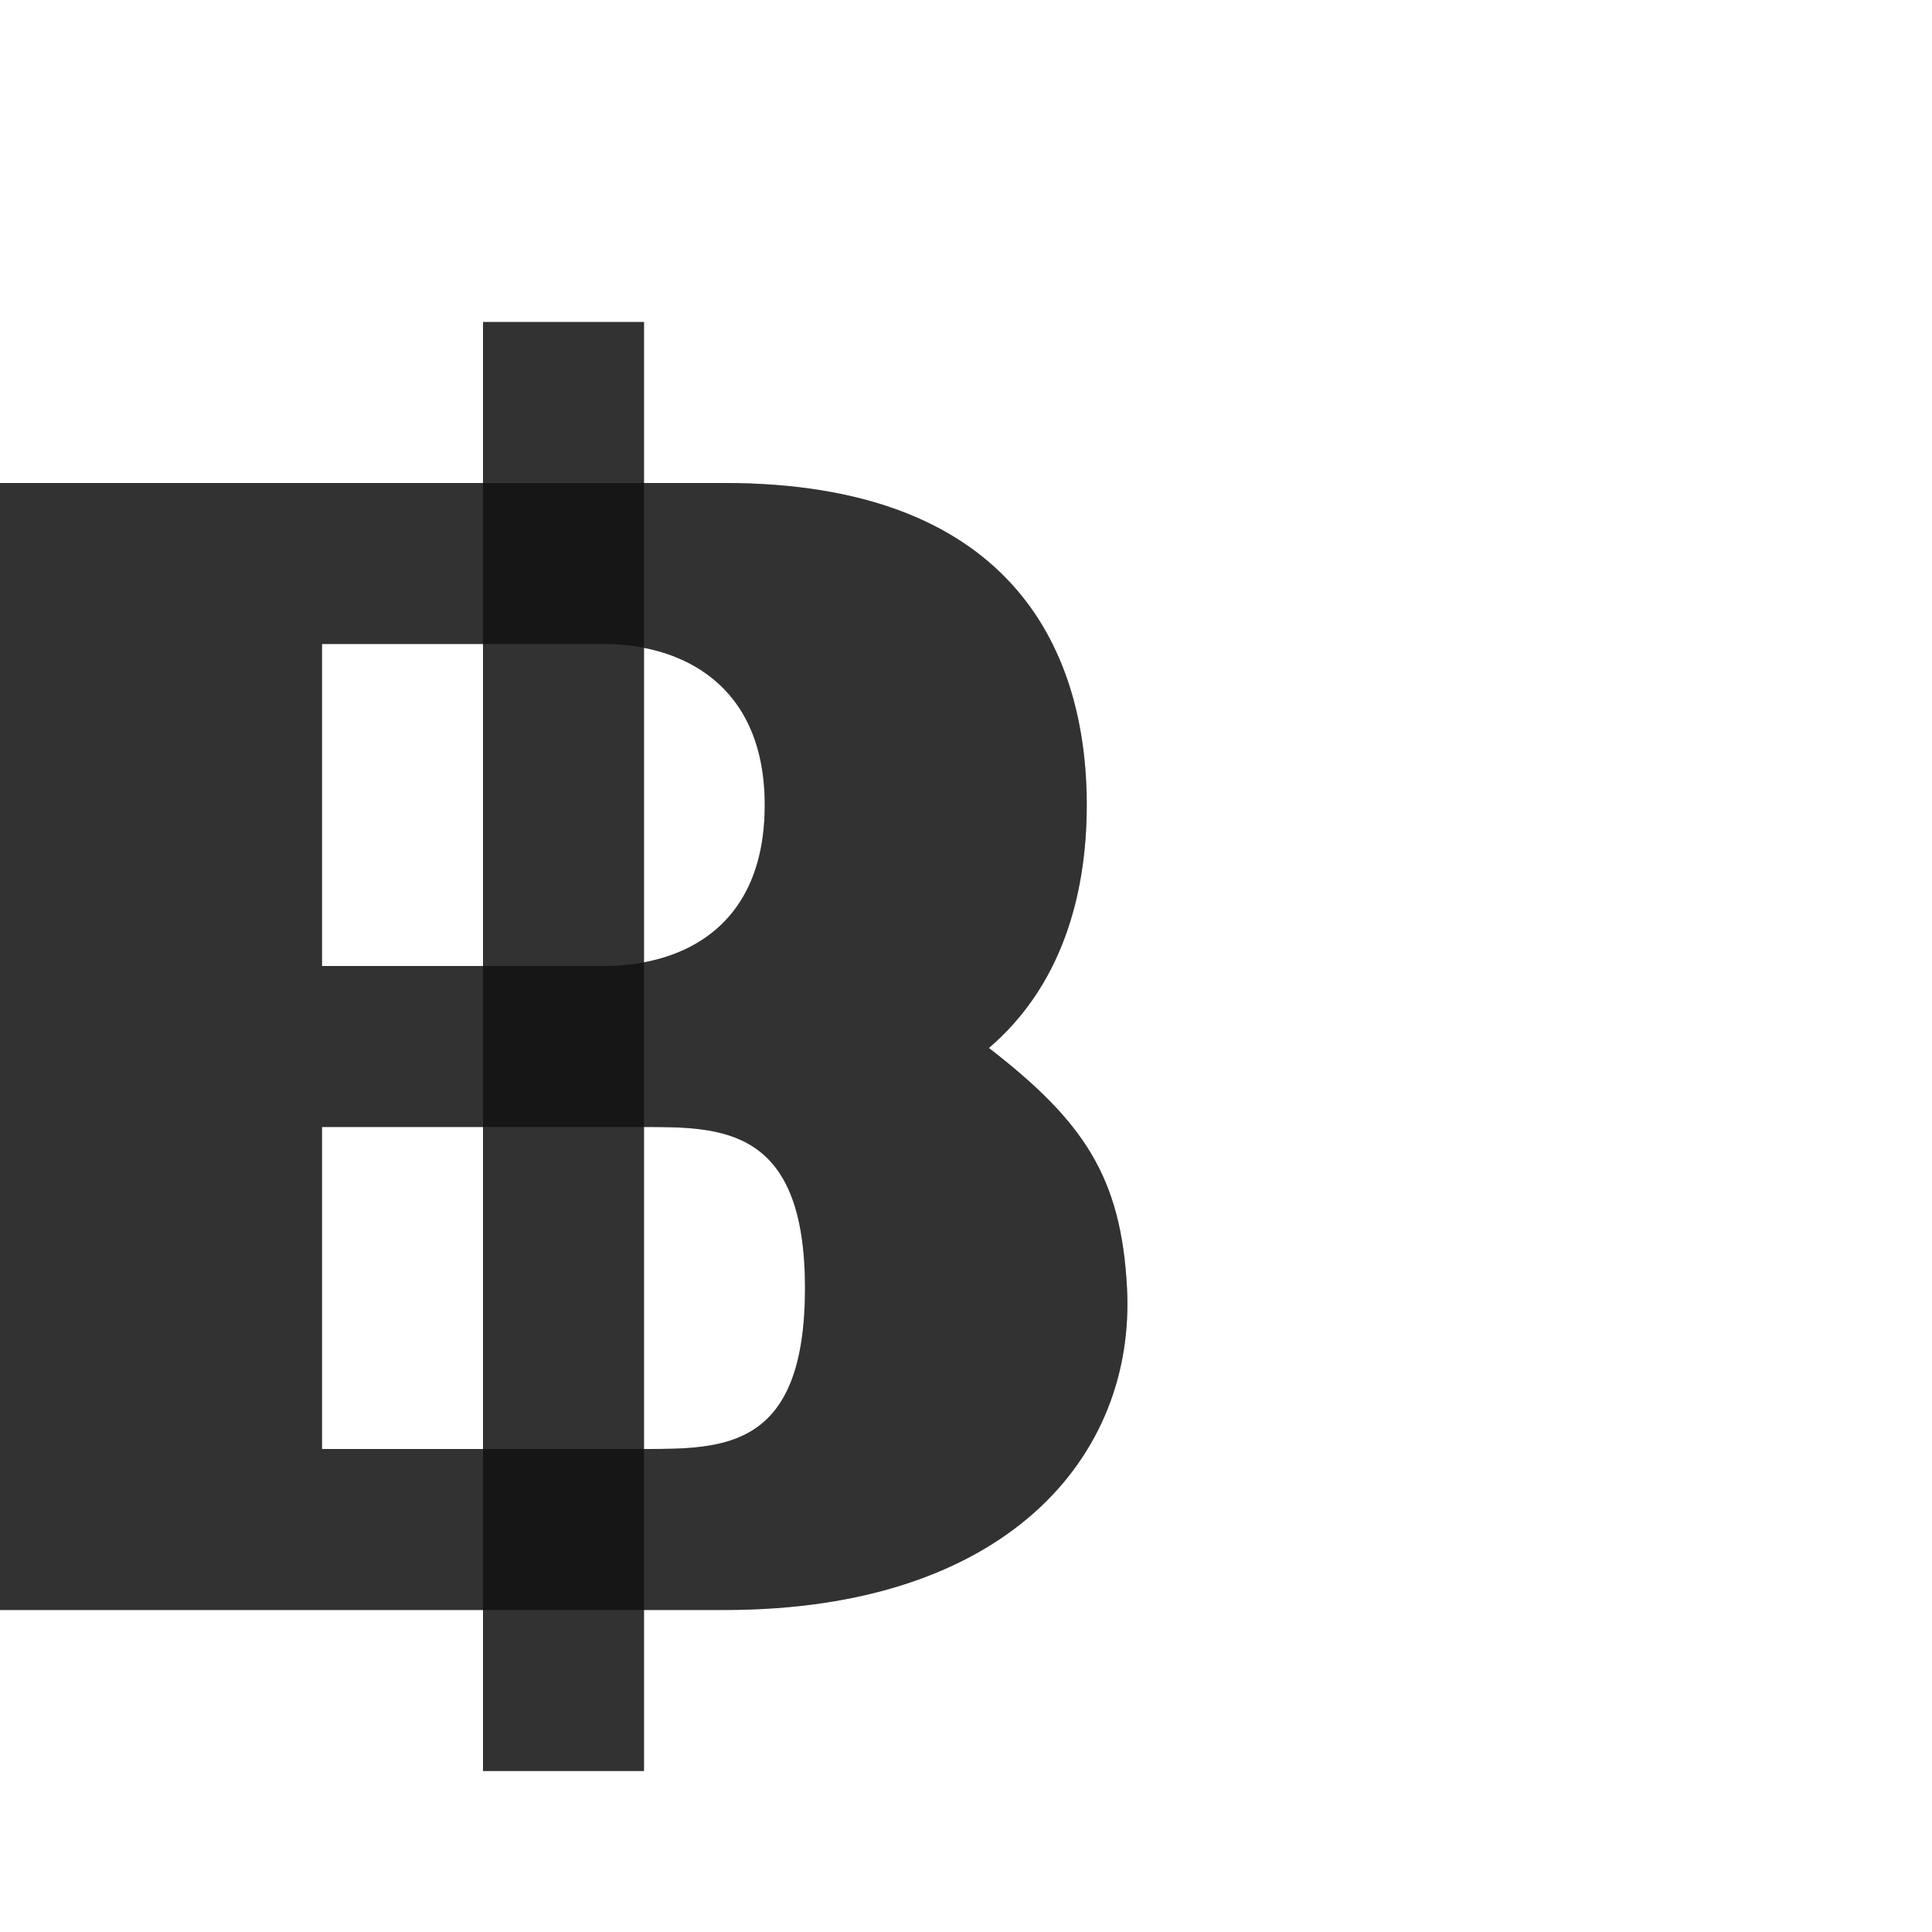 <?xml version="1.0" encoding="UTF-8" standalone="no"?>
<!-- Created with Inkscape (http://www.inkscape.org/) -->

<svg
   width="1200"
   height="1200"
   viewBox="0 0 1200 1200"
   version="1.1"
   id="svg1"
   inkscape:version="1.2.1 (9c6d41e410, 2022-07-14)"
   sodipodi:docname="3647_currency-bhat-sign.svg"
   xml:space="preserve"
   xmlns:inkscape="http://www.inkscape.org/namespaces/inkscape"
   xmlns:sodipodi="http://sodipodi.sourceforge.net/DTD/sodipodi-0.dtd"
   xmlns="http://www.w3.org/2000/svg"
   xmlns:svg="http://www.w3.org/2000/svg"><sodipodi:namedview
     id="namedview1"
     pagecolor="#ffffff"
     bordercolor="#000000"
     borderopacity="0.25"
     inkscape:showpageshadow="2"
     inkscape:pageopacity="0.0"
     inkscape:pagecheckerboard="0"
     inkscape:deskcolor="#d1d1d1"
     inkscape:document-units="px"
     showgrid="true"
     inkscape:zoom="0.55583335"
     inkscape:cx="407.49624"
     inkscape:cy="950.82456"
     inkscape:window-width="1080"
     inkscape:window-height="1542"
     inkscape:window-x="1080"
     inkscape:window-y="0"
     inkscape:window-maximized="0"
     inkscape:current-layer="layer1"
     showguides="false"><inkscape:grid
       id="grid1"
       units="px"
       originx="0"
       originy="0"
       spacingx="25"
       spacingy="25"
       empcolor="#0099e5"
       empopacity="0.302"
       color="#0099e5"
       opacity="0.149"
       empspacing="4"
       dotted="false"
       gridanglex="30"
       gridanglez="30"
       visible="true" /></sodipodi:namedview><defs
     id="defs1" /><g
     inkscape:label="Layer 1"
     inkscape:groupmode="layer"
     id="layer1"><path
       id="path2-8"
       style="fill:#000000;fill-opacity:0.555;fill-rule:evenodd;stroke-width:1"
       d="m 1e-6,300 v 700 H 200 450 C 625,1000 705.47,904.747 700,800 696.402,731.092 673.168,696.527 614.223,650.924 659.186,612.472 675,556.236 675,500 675,400 625,300 450,300 H 200 Z M 200,400 h 175 c 48.285,0 100,25 100,100 0,75 -50,100 -100,100 H 200 Z m 0,300 h 200 c 48.285,0 100,7e-5 100,100 0,100 -50,100 -100,100 H 200 Z"
       sodipodi:nodetypes="cccsscsscccssscccssscc" /><rect
       style="fill:#000000;fill-opacity:0.555;fill-rule:evenodd;stroke-width:3.795;stroke-linecap:square;stroke-linejoin:bevel;stroke-miterlimit:4.5;stroke-opacity:0.56;stop-color:#000000"
       id="rect73494"
       width="100"
       height="900"
       x="300"
       y="200" /><path
       id="path2-8-6"
       style="fill:#000000;fill-opacity:0.555;fill-rule:evenodd;stroke-width:1"
       d="M 300 200 L 300 300 L 200 300 L 0 300 L 0 1000 L 200 1000 L 300 1000 L 300 1100 L 400 1100 L 400 1000 L 450 1000 C 625 1000 705.47 904.747 700 800 C 696.402 731.092 673.168 696.527 614.223 650.924 C 659.186 612.472 675 556.236 675 500 C 675 400 625 300 450 300 L 400 300 L 400 200 L 300 200 z M 200 400 L 300 400 L 300 600 L 200 600 L 200 400 z M 400 402.422 C 439.577 410.175 475 437.938 475 500 C 475 562.37 440.401 590.09 400 597.682 L 400 402.422 z M 200 700 L 300 700 L 300 900 L 200 900 L 200 700 z M 400 700 C 448.285 700 500 700 500 800 C 500 900 450 900 400 900 L 400 700 z " /></g></svg>
